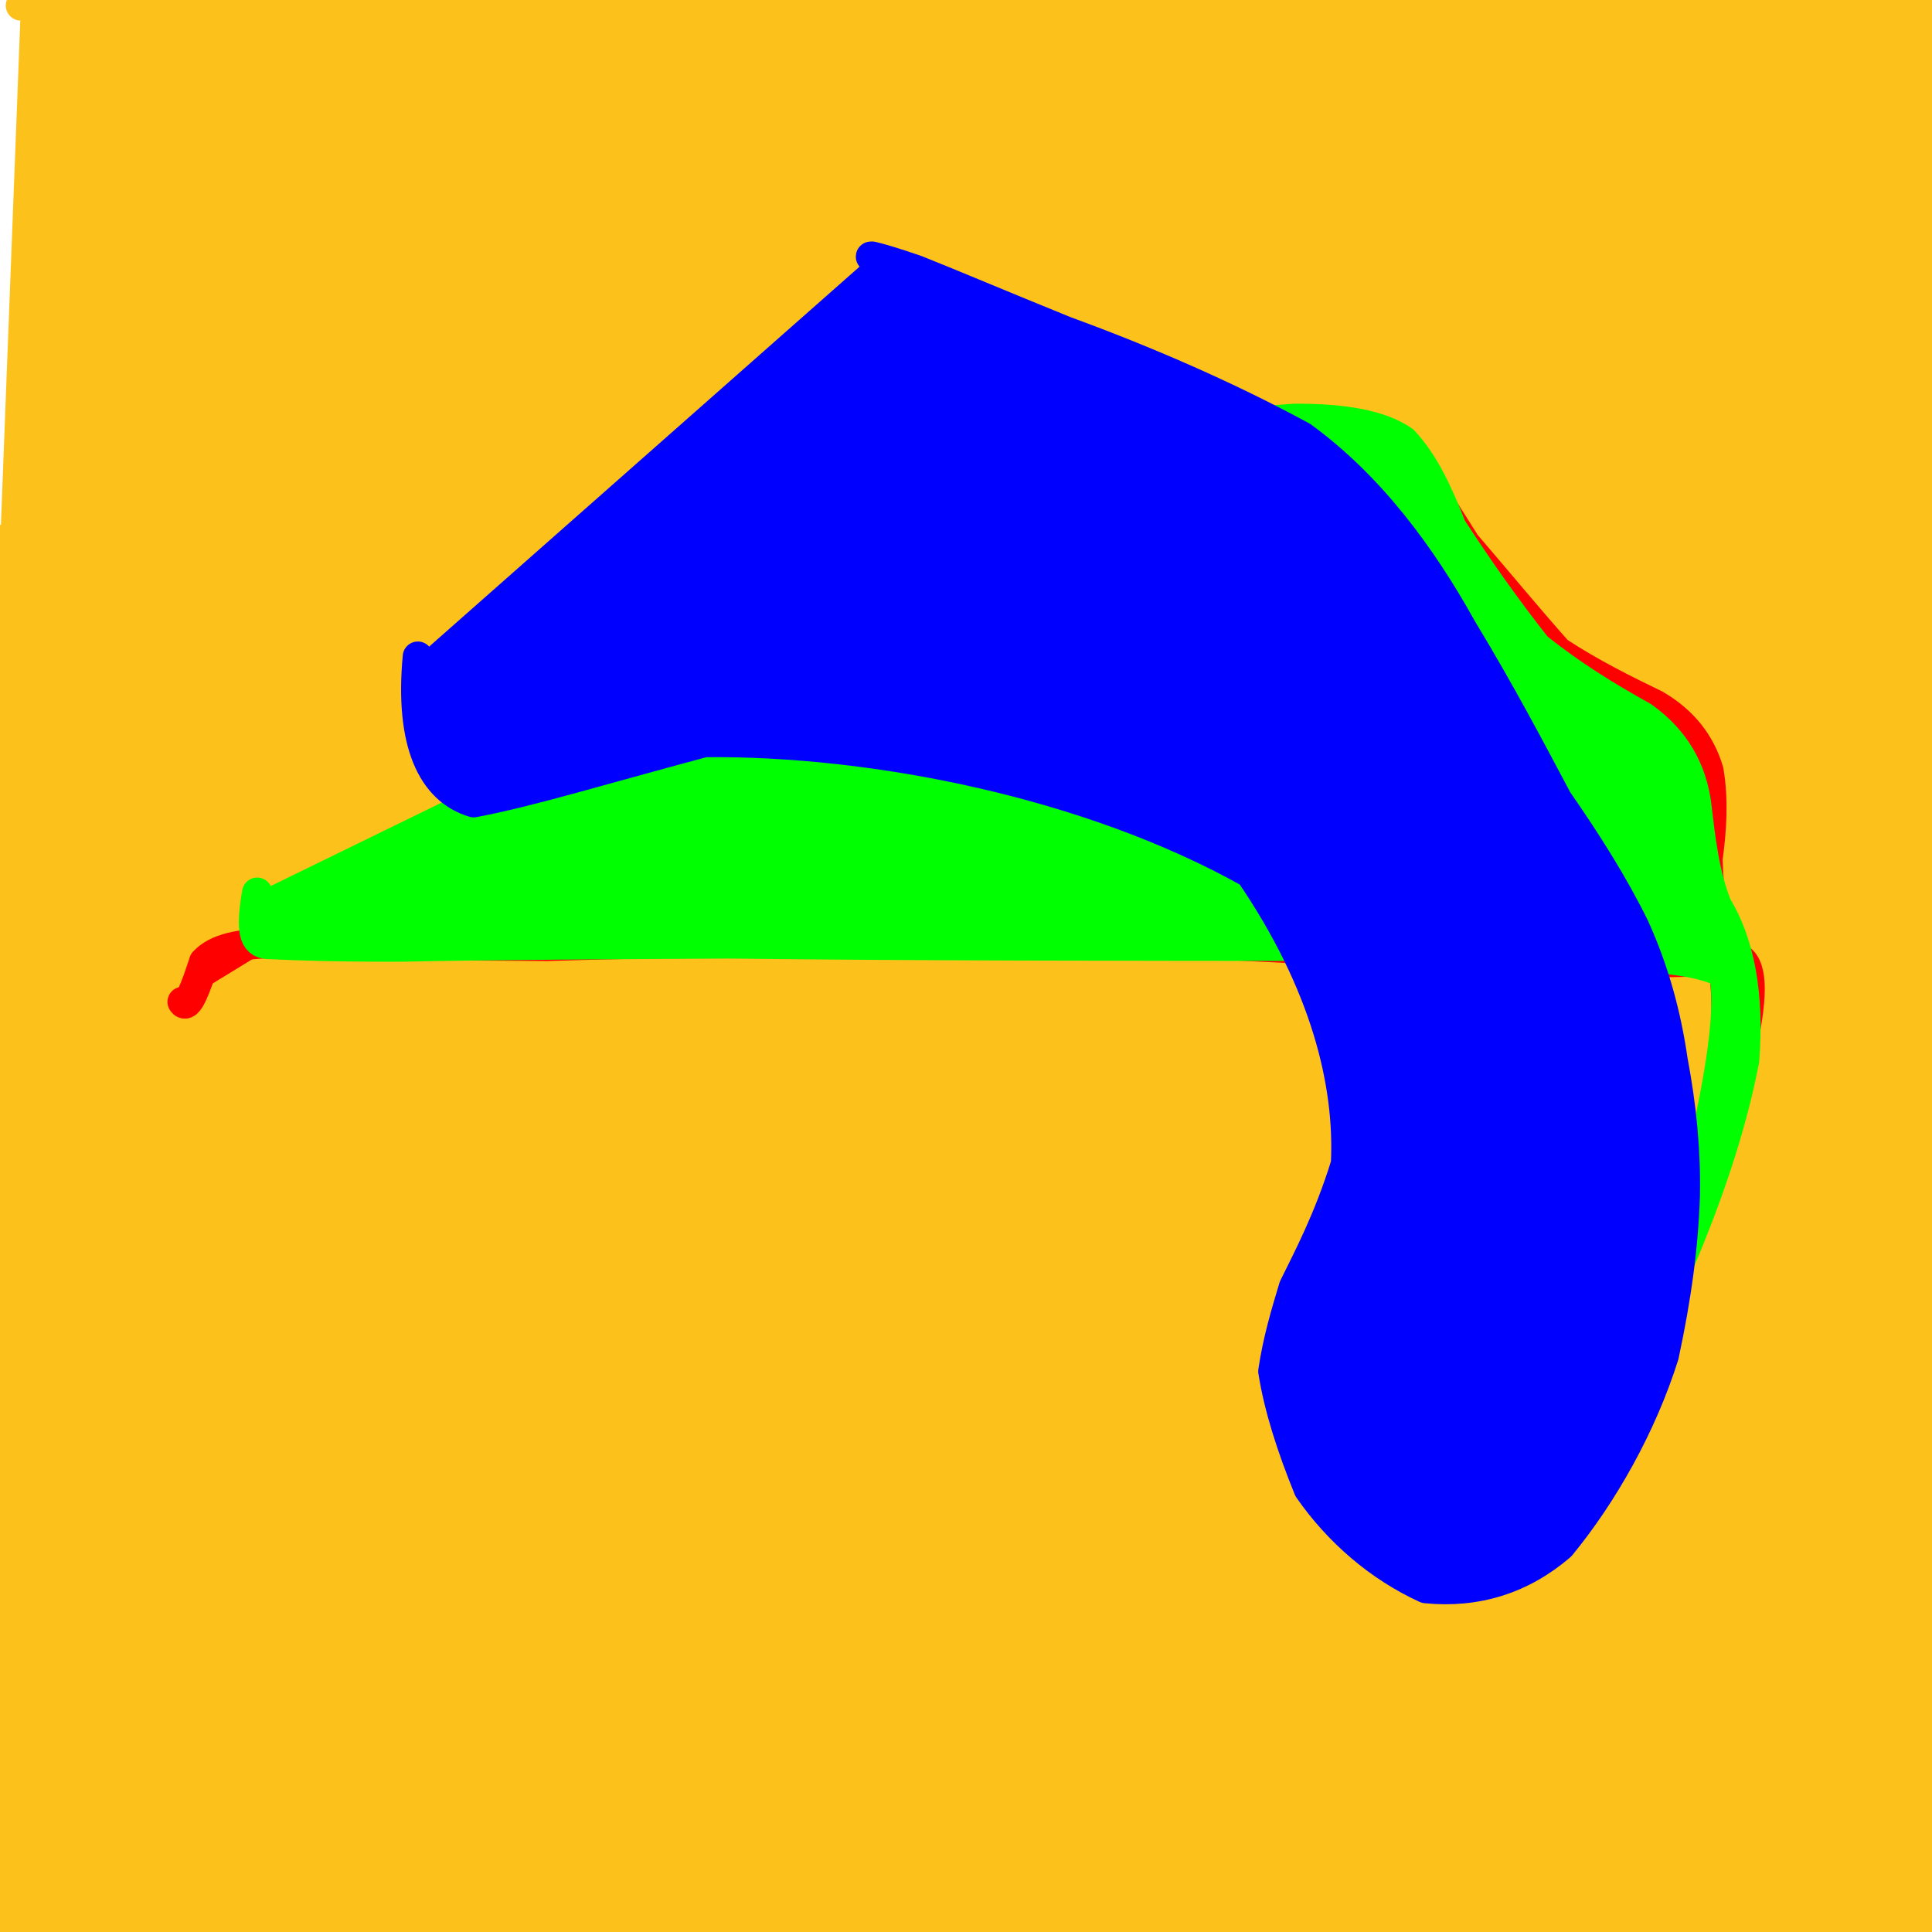 <?xml version="1.0" ?>
<svg xmlns="http://www.w3.org/2000/svg" version="1.1" width="128" height="128">
  <defs/>
  <g>
    <path d="M 1.382 0.365 C 1.384 0.364 1.379 0.362 1.397 0.342 C 1.553 0.293 2.197 0.215 4.281 0.137 C 10.754 0.085 27.692 0.06 58.194 0.049 C 90.183 0.046 110.335 0.046 120.022 0.051 C 124.247 0.057 126.061 0.068 126.899 0.086 C 127.319 0.112 127.55 0.161 127.693 0.248 C 127.787 0.398 127.847 0.662 127.886 1.156 C 127.915 2.12 127.933 3.956 127.946 7.459 C 127.957 14.04 127.963 25.298 127.966 41.691 C 127.966 62.05 127.963 83.334 127.958 101.031 C 127.951 113.177 127.939 120.457 127.922 124.249 C 127.899 126.089 127.867 126.931 127.819 127.359 C 127.748 127.591 127.631 127.721 127.451 127.801 C 127.149 127.853 126.507 127.892 124.881 127.916 C 120.515 127.933 107.947 127.947 76.472 127.953 C 34.541 127.953 11 127.943 3.504 127.918 C 1.328 127.865 0.543 127.763 0.237 127.573 C 0.115 127.224 0.061 126.59 0.038 125.425 C 0.027 123.187 0.021 118.677 0.018 109.355 C 0.018 91.582 0.019 64.308 0.022 35.768" stroke-width="2.0" fill="rgb(252, 194, 27)" opacity="1.0" stroke="rgb(252, 194, 27)" stroke-opacity="1.0" stroke-linecap="round" stroke-linejoin="round"/>
    <path d="M 77.331 26.494 C 77.336 26.488 77.306 26.5 77.346 26.616 C 78.154 27.022 80.458 27.613 84.209 27.996 C 88.316 28.187 91.263 28.741 92.95 29.97 C 94.381 31.648 95.587 33.667 97.094 36.037 C 99.286 38.587 101.328 41.067 103.208 43.173 C 105.42 44.62 107.609 45.702 109.675 46.702 C 111.557 47.805 112.664 49.288 113.195 51.076 C 113.52 53.016 113.394 54.97 113.127 56.92 C 113.189 58.83 113.381 60.656 113.985 62.938 C 114.766 66.353 114.406 71.313 112.923 76.88 C 111.105 82.003 109.026 86.351 107.017 89.675 C 105.917 91.57 105.871 91.331 107.384 88.323 C 110.299 83.114 113.122 76.619 115.032 70.879 C 116.075 66.724 116.197 64.417 115.41 63.644 C 113.598 63.636 110.198 63.818 104.738 63.79 C 97.332 63.458 88.476 62.941 77.148 62.397 C 61.182 62.242 46.111 62.352 36.274 62.672 C 28.32 62.627 22.228 62.563 18.285 62.48 C 15.858 62.515 14.363 62.83 13.521 63.728 C 12.986 65.384 12.429 66.921 12.095 66.377" stroke-width="2.0" fill="rgb(255, 0, 0)" opacity="1.0" stroke="rgb(255, 0, 0)" stroke-opacity="1.0" stroke-linecap="round" stroke-linejoin="round"/>
    <path d="M 80.329 28.246 C 80.333 28.247 80.314 28.237 80.367 28.203 C 80.999 28.12 82.819 27.957 85.734 27.748 C 89.057 27.723 91.504 28.177 92.979 29.207 C 94.321 30.641 95.23 32.572 96.161 34.95 C 97.88 37.611 99.803 40.337 101.809 42.876 C 104.14 44.75 106.475 46.174 108.832 47.485 C 111 49.02 112.081 51.029 112.384 53.34 C 112.663 55.698 112.916 57.945 113.741 60.009 C 115.213 62.437 115.897 65.794 115.557 70.234 C 114.667 74.841 113.077 79.354 111.32 83.514 C 109.822 87.115 108.276 90.022 106.977 92.061 C 106.165 93.135 106.104 92.874 107.269 90.639 C 109.368 86.14 111.583 80.308 113.272 74.356 C 114.275 69.57 114.619 66.304 114.214 64.492 C 112.882 63.7 110.313 63.419 106.156 63.241 C 100.587 62.98 93.878 62.765 85.938 62.666 C 75.396 62.652 61.064 62.662 48.291 62.507 C 39.862 62.559 32.614 62.591 26.645 62.715 C 22.351 62.73 19.542 62.632 17.906 62.548 C 16.972 62.559 16.527 62.046 17.037 59.141" stroke-width="2.0" fill="rgb(0, 255, 0)" opacity="1.0" stroke="rgb(0, 255, 0)" stroke-opacity="1.0" stroke-linecap="round" stroke-linejoin="round"/>
    <path d="M 57.7 17.003 C 57.701 16.993 57.703 17 57.778 16.999 C 58.161 17.086 59.088 17.339 60.698 17.898 C 63.078 18.84 66.248 20.194 70.576 21.948 C 75.921 23.904 81.282 26.225 86.26 28.925 C 90.744 32.192 94.16 36.806 96.844 41.643 C 99.403 45.863 101.39 49.647 103.179 53.014 C 105.145 55.838 106.901 58.621 108.283 61.434 C 109.588 64.308 110.38 67.236 110.82 70.276 C 111.384 73.272 111.684 76.209 111.625 79.189 C 111.533 82.349 111.088 85.816 110.228 89.805 C 108.766 94.446 106.206 98.98 103.386 102.414 C 100.849 104.598 97.843 105.559 94.466 105.22 C 91.395 103.814 88.686 101.495 86.71 98.646 C 85.563 95.822 84.738 93.237 84.36 90.851 C 84.662 88.801 85.206 86.998 85.727 85.273 C 86.65 83.387 88.02 80.844 89.173 77.118 C 89.437 71.812 87.851 65.188 82.829 57.844 C 72.194 51.875 57.893 49.044 46.663 49.166 C 39.618 51.058 34.965 52.485 31.383 53.152 C 28.655 52.344 27.145 49.241 27.682 43.501" stroke-width="2.0" fill="rgb(0, 0, 255)" opacity="1.0" stroke="rgb(0, 0, 255)" stroke-opacity="1.0" stroke-linecap="round" stroke-linejoin="round"/>
  </g>
</svg>
